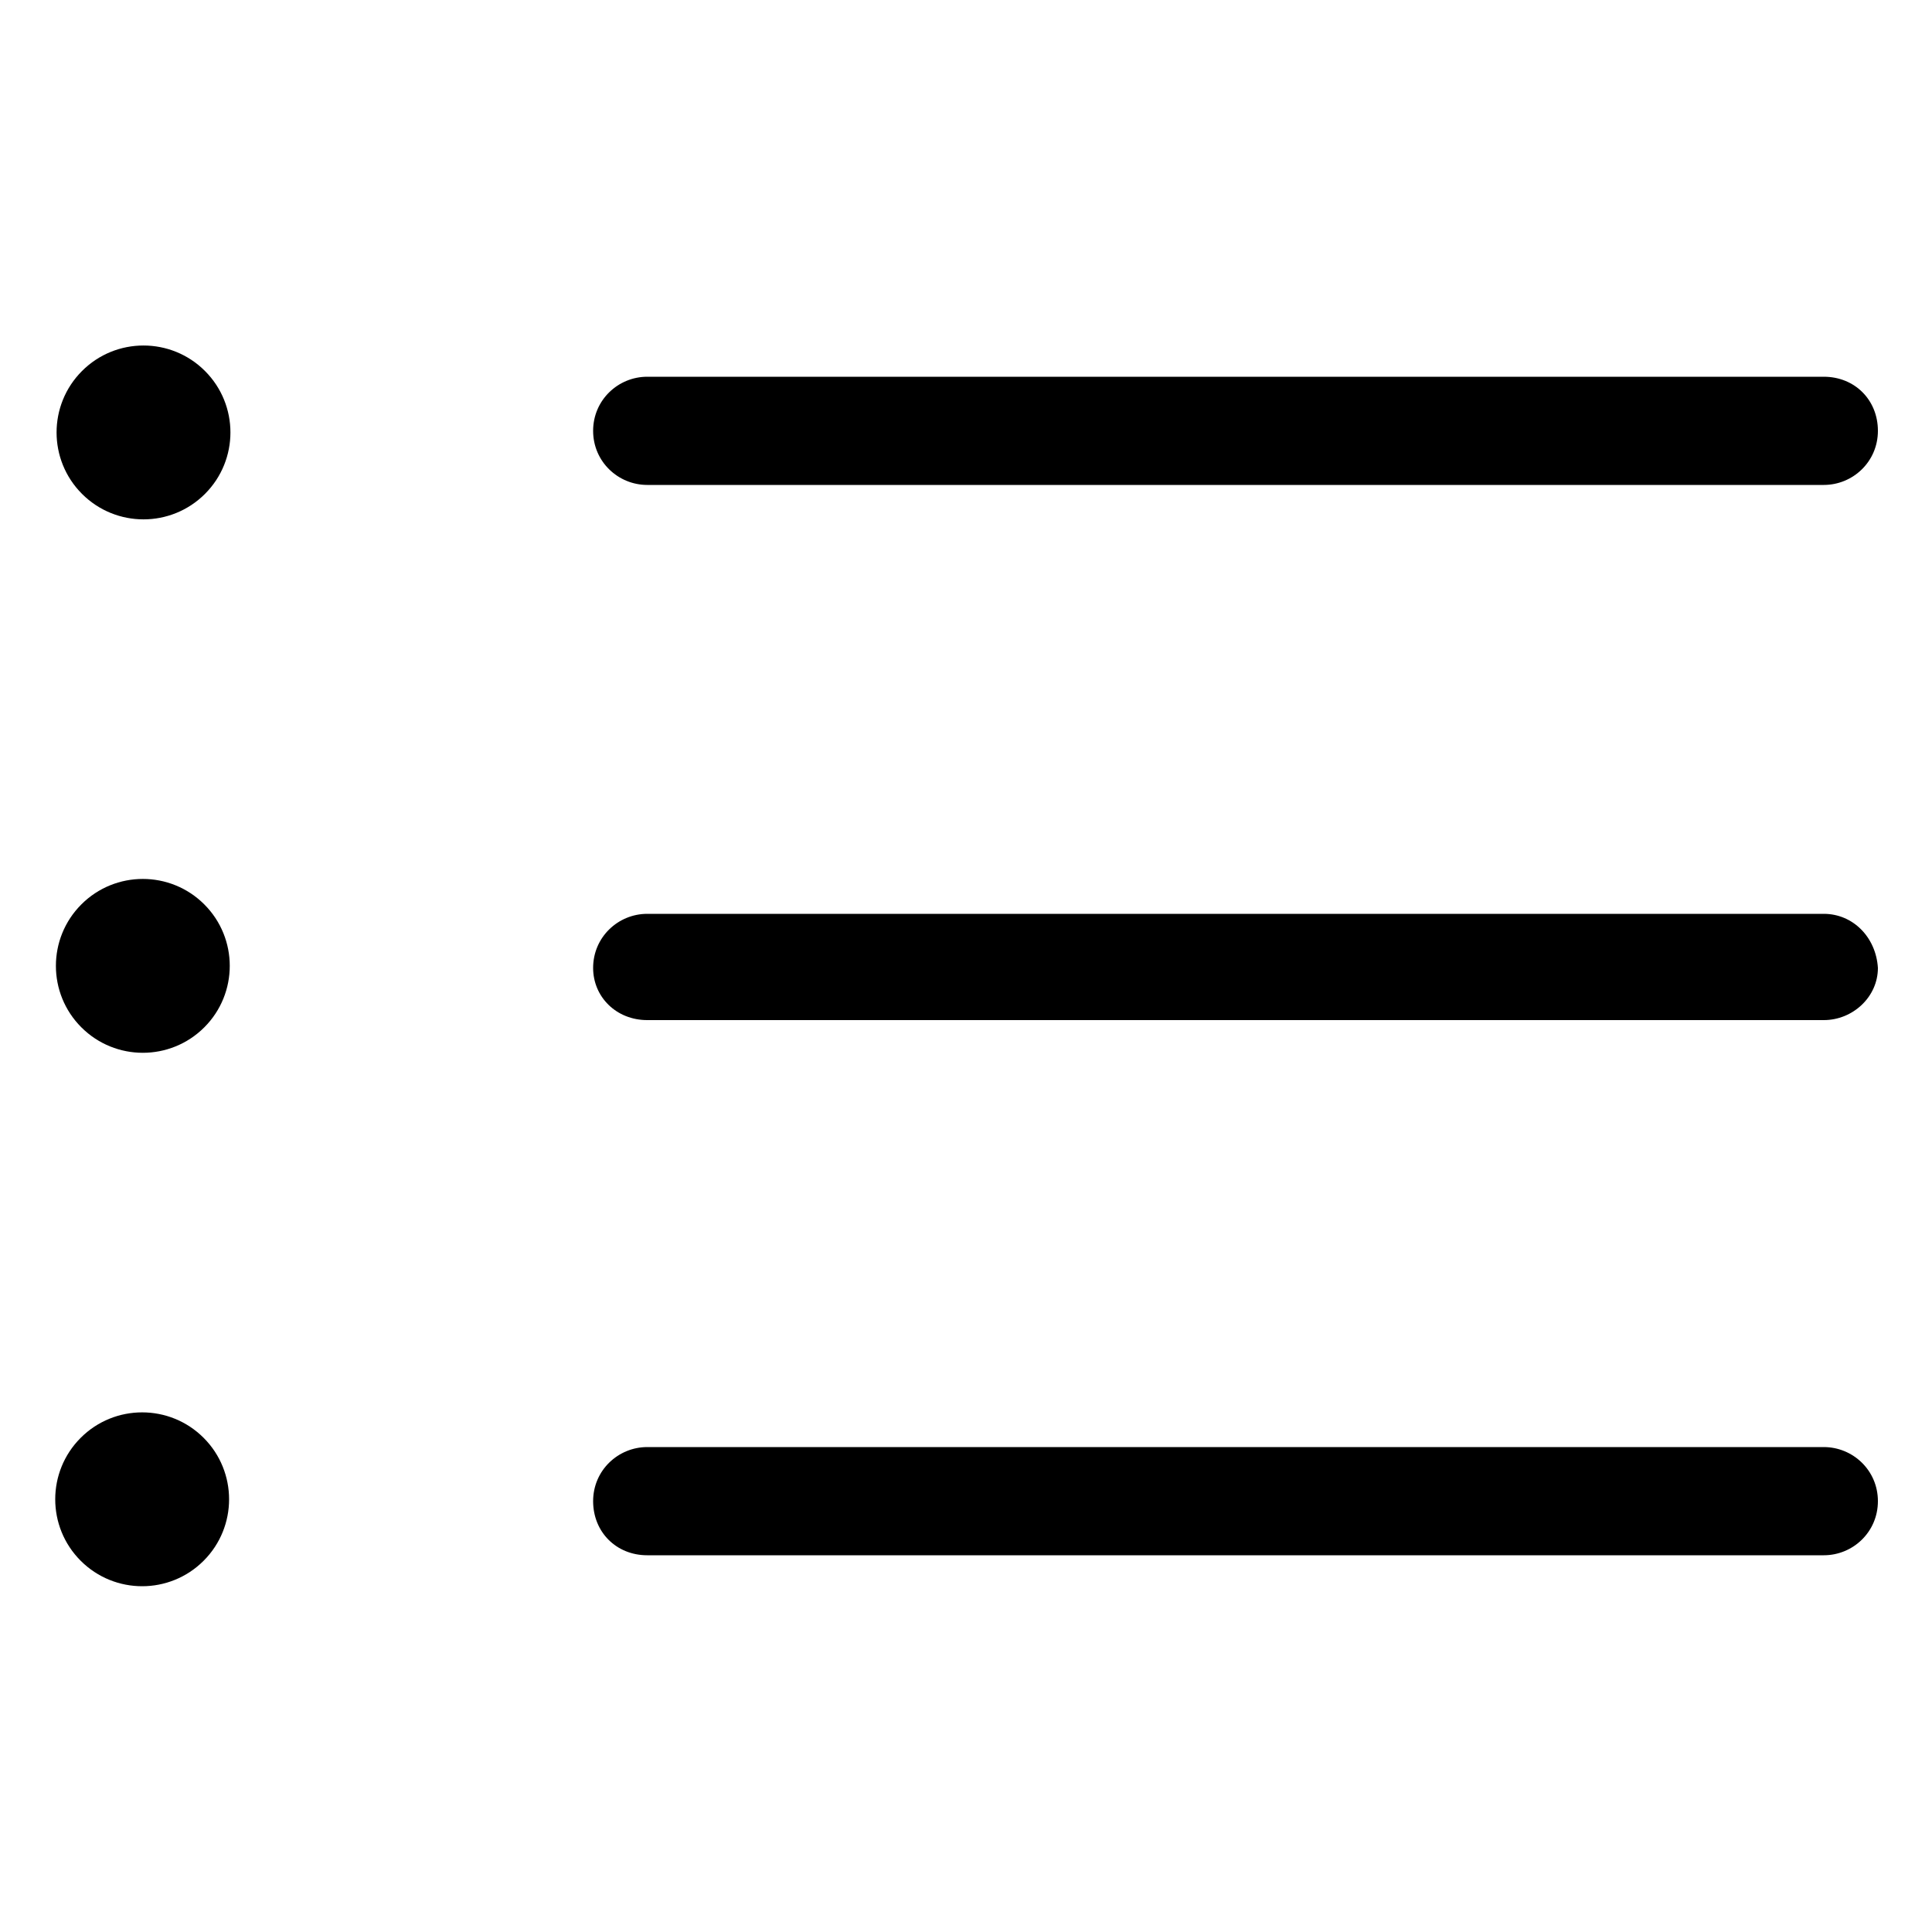 <svg xmlns="http://www.w3.org/2000/svg" xmlns:xlink="http://www.w3.org/1999/xlink" id="Layer_2_1_" x="0" y="0" enable-background="new 0 0 100 100" version="1.1" viewBox="0 0 100 100" xml:space="preserve"><g><path d="M33.5,25.1h60.9c1.5,0,2.8-1.2,2.8-2.8s-1.2-2.8-2.8-2.8H33.5c-1.5,0-2.8,1.2-2.8,2.8S32,25.1,33.5,25.1z"/><path d="M94.4,47.3H33.5c-1.5,0-2.8,1.2-2.8,2.8c0,1.5,1.2,2.7,2.8,2.7h60.9c1.5,0,2.8-1.2,2.8-2.7C97.1,48.5,95.9,47.3,94.4,47.3z"/><path d="M94.4,74.9H33.5c-1.5,0-2.8,1.2-2.8,2.8s1.2,2.8,2.8,2.8h60.9c1.5,0,2.8-1.2,2.8-2.8S95.9,74.9,94.4,74.9z"/><ellipse cx="7.4" cy="22.4" rx="4.5" ry="4.5" transform="matrix(0.707 -0.707 0.707 0.707 -13.641 11.778)"/><ellipse cx="7.4" cy="50" rx="4.5" ry="4.5" transform="matrix(0.707 -0.707 0.707 0.707 -33.189 19.875)"/><ellipse cx="7.4" cy="77.6" rx="4.5" ry="4.5" transform="matrix(0.707 -0.707 0.707 0.707 -52.737 27.972)"/></g></svg>